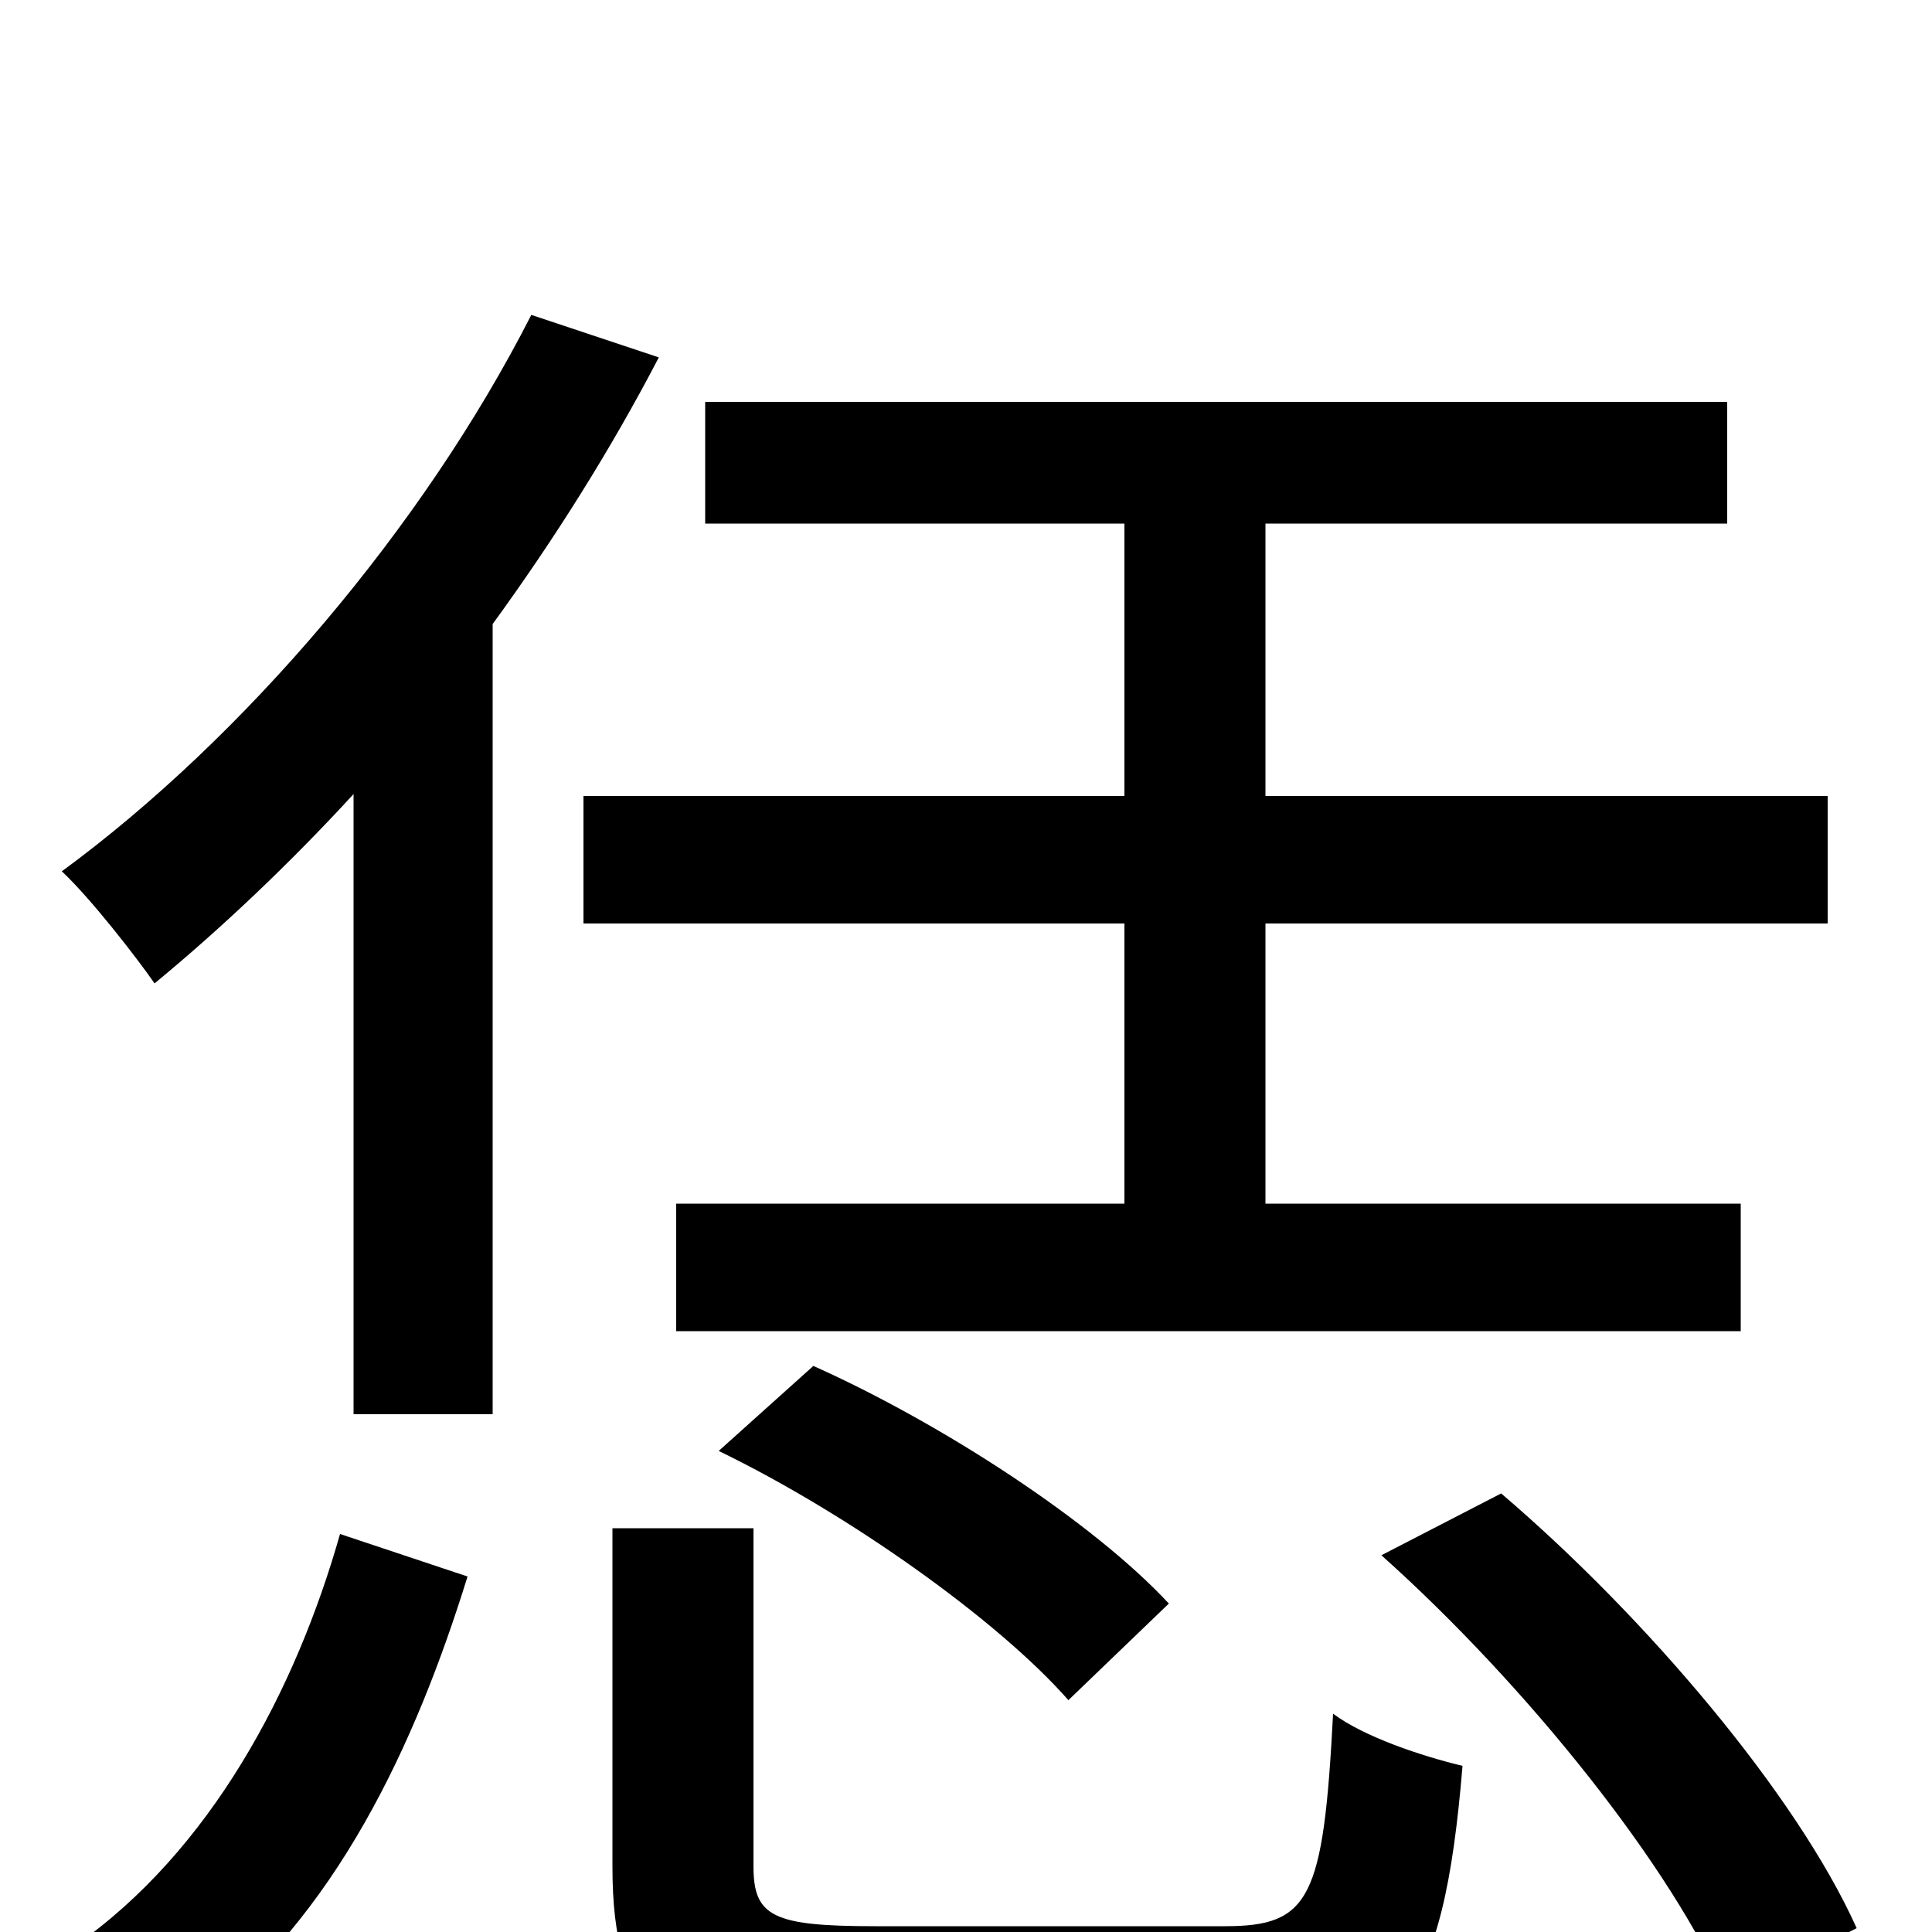 <svg xmlns="http://www.w3.org/2000/svg" viewBox="0 -1000 1000 1000">
	<path fill="#000000" d="M100 48C174 -8 215 -97 242 -184L176 -206C153 -125 109 -42 39 7ZM275 -837C219 -727 126 -618 32 -549C47 -535 71 -504 80 -491C114 -519 150 -553 183 -589V-268H255V-677C287 -721 316 -767 341 -815ZM582 -377H350V-311H901V-377H655V-522H946V-588H655V-729H894V-792H365V-729H582V-588H302V-522H582ZM372 -249C440 -216 517 -161 553 -120L605 -170C566 -212 488 -263 421 -293ZM453 -3C400 -3 390 -8 390 -34V-209H317V-34C317 43 344 64 447 64H640C724 64 747 35 757 -86C736 -91 706 -101 690 -113C685 -17 678 -3 634 -3ZM715 -195C790 -128 866 -33 894 33L961 -2C930 -71 852 -163 777 -227Z"/>
</svg>